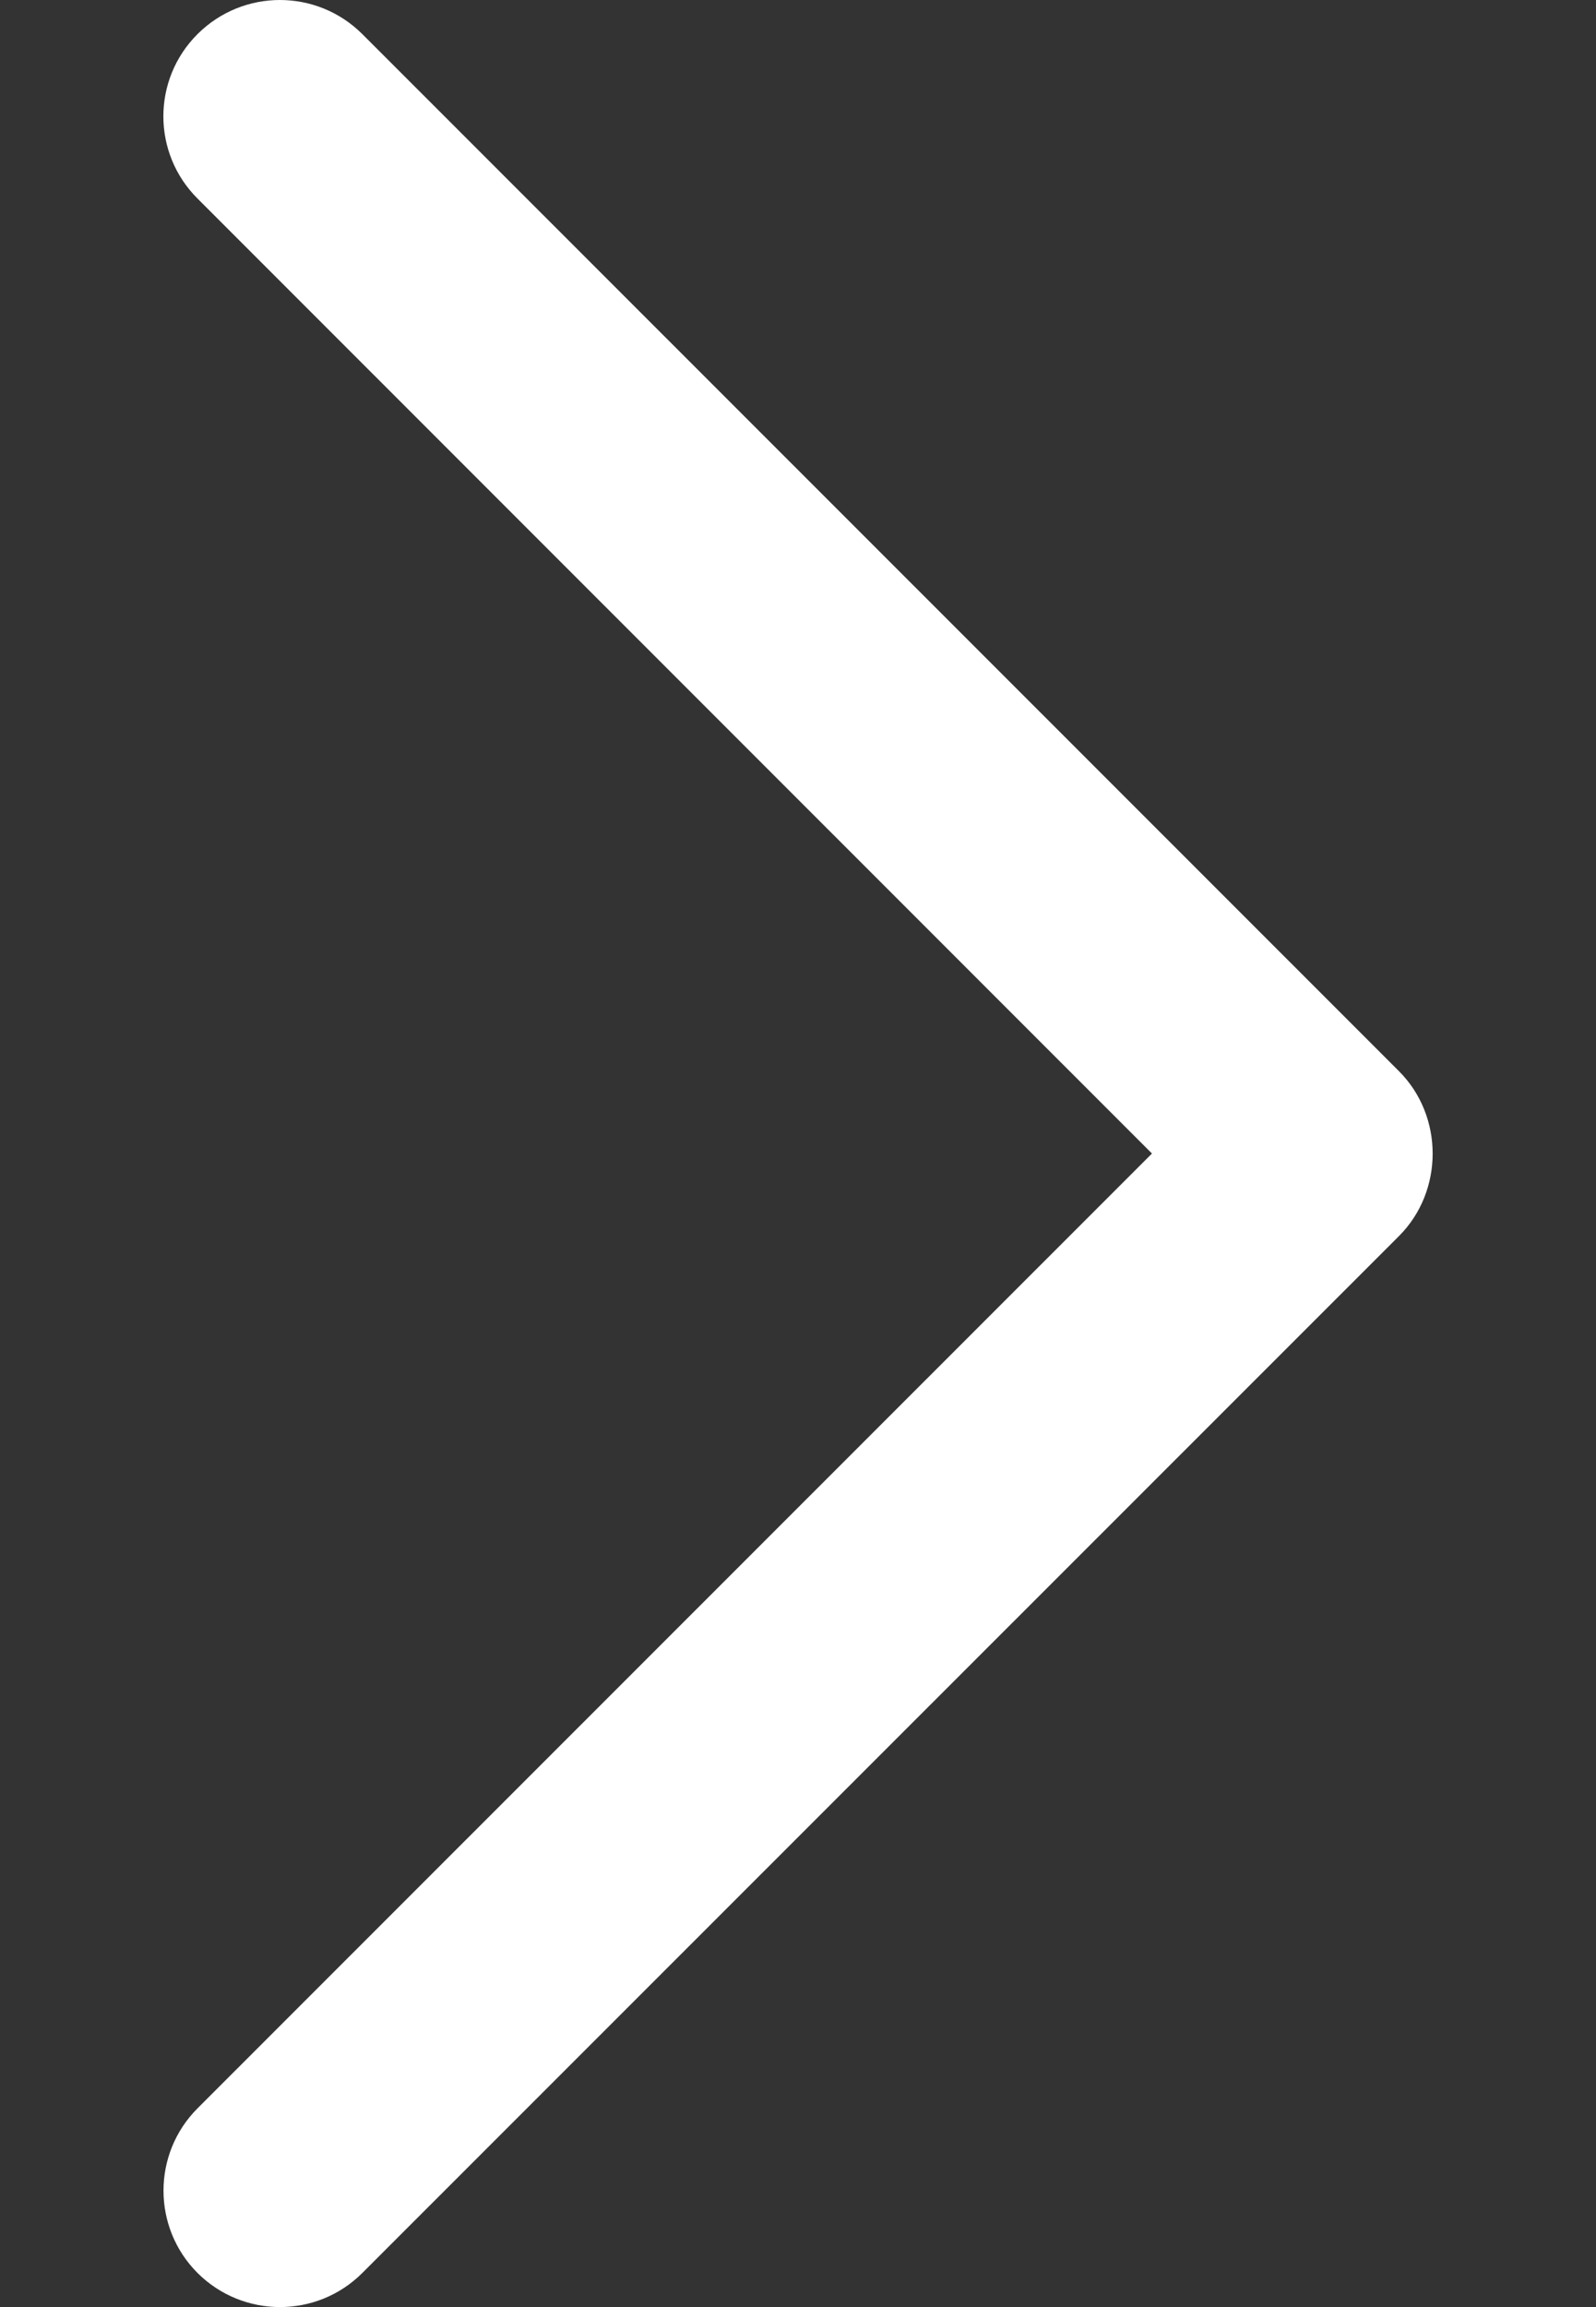<svg width="9" height="13" viewBox="0 0 9 13" fill="none" xmlns="http://www.w3.org/2000/svg">
<rect x="0" y="0" width="9" height="13" fill="#333333" stroke="none"/>
<path d="M7.889 6.036L2.043 0.192C1.786 -0.064 1.371 -0.064 1.114 0.192C0.857 0.448 0.857 0.863 1.114 1.119L6.496 6.5L1.114 11.88C0.858 12.136 0.858 12.552 1.114 12.808C1.371 13.064 1.787 13.064 2.043 12.808L7.89 6.964C8.142 6.711 8.142 6.289 7.889 6.036Z" fill="white"/>
</svg>
